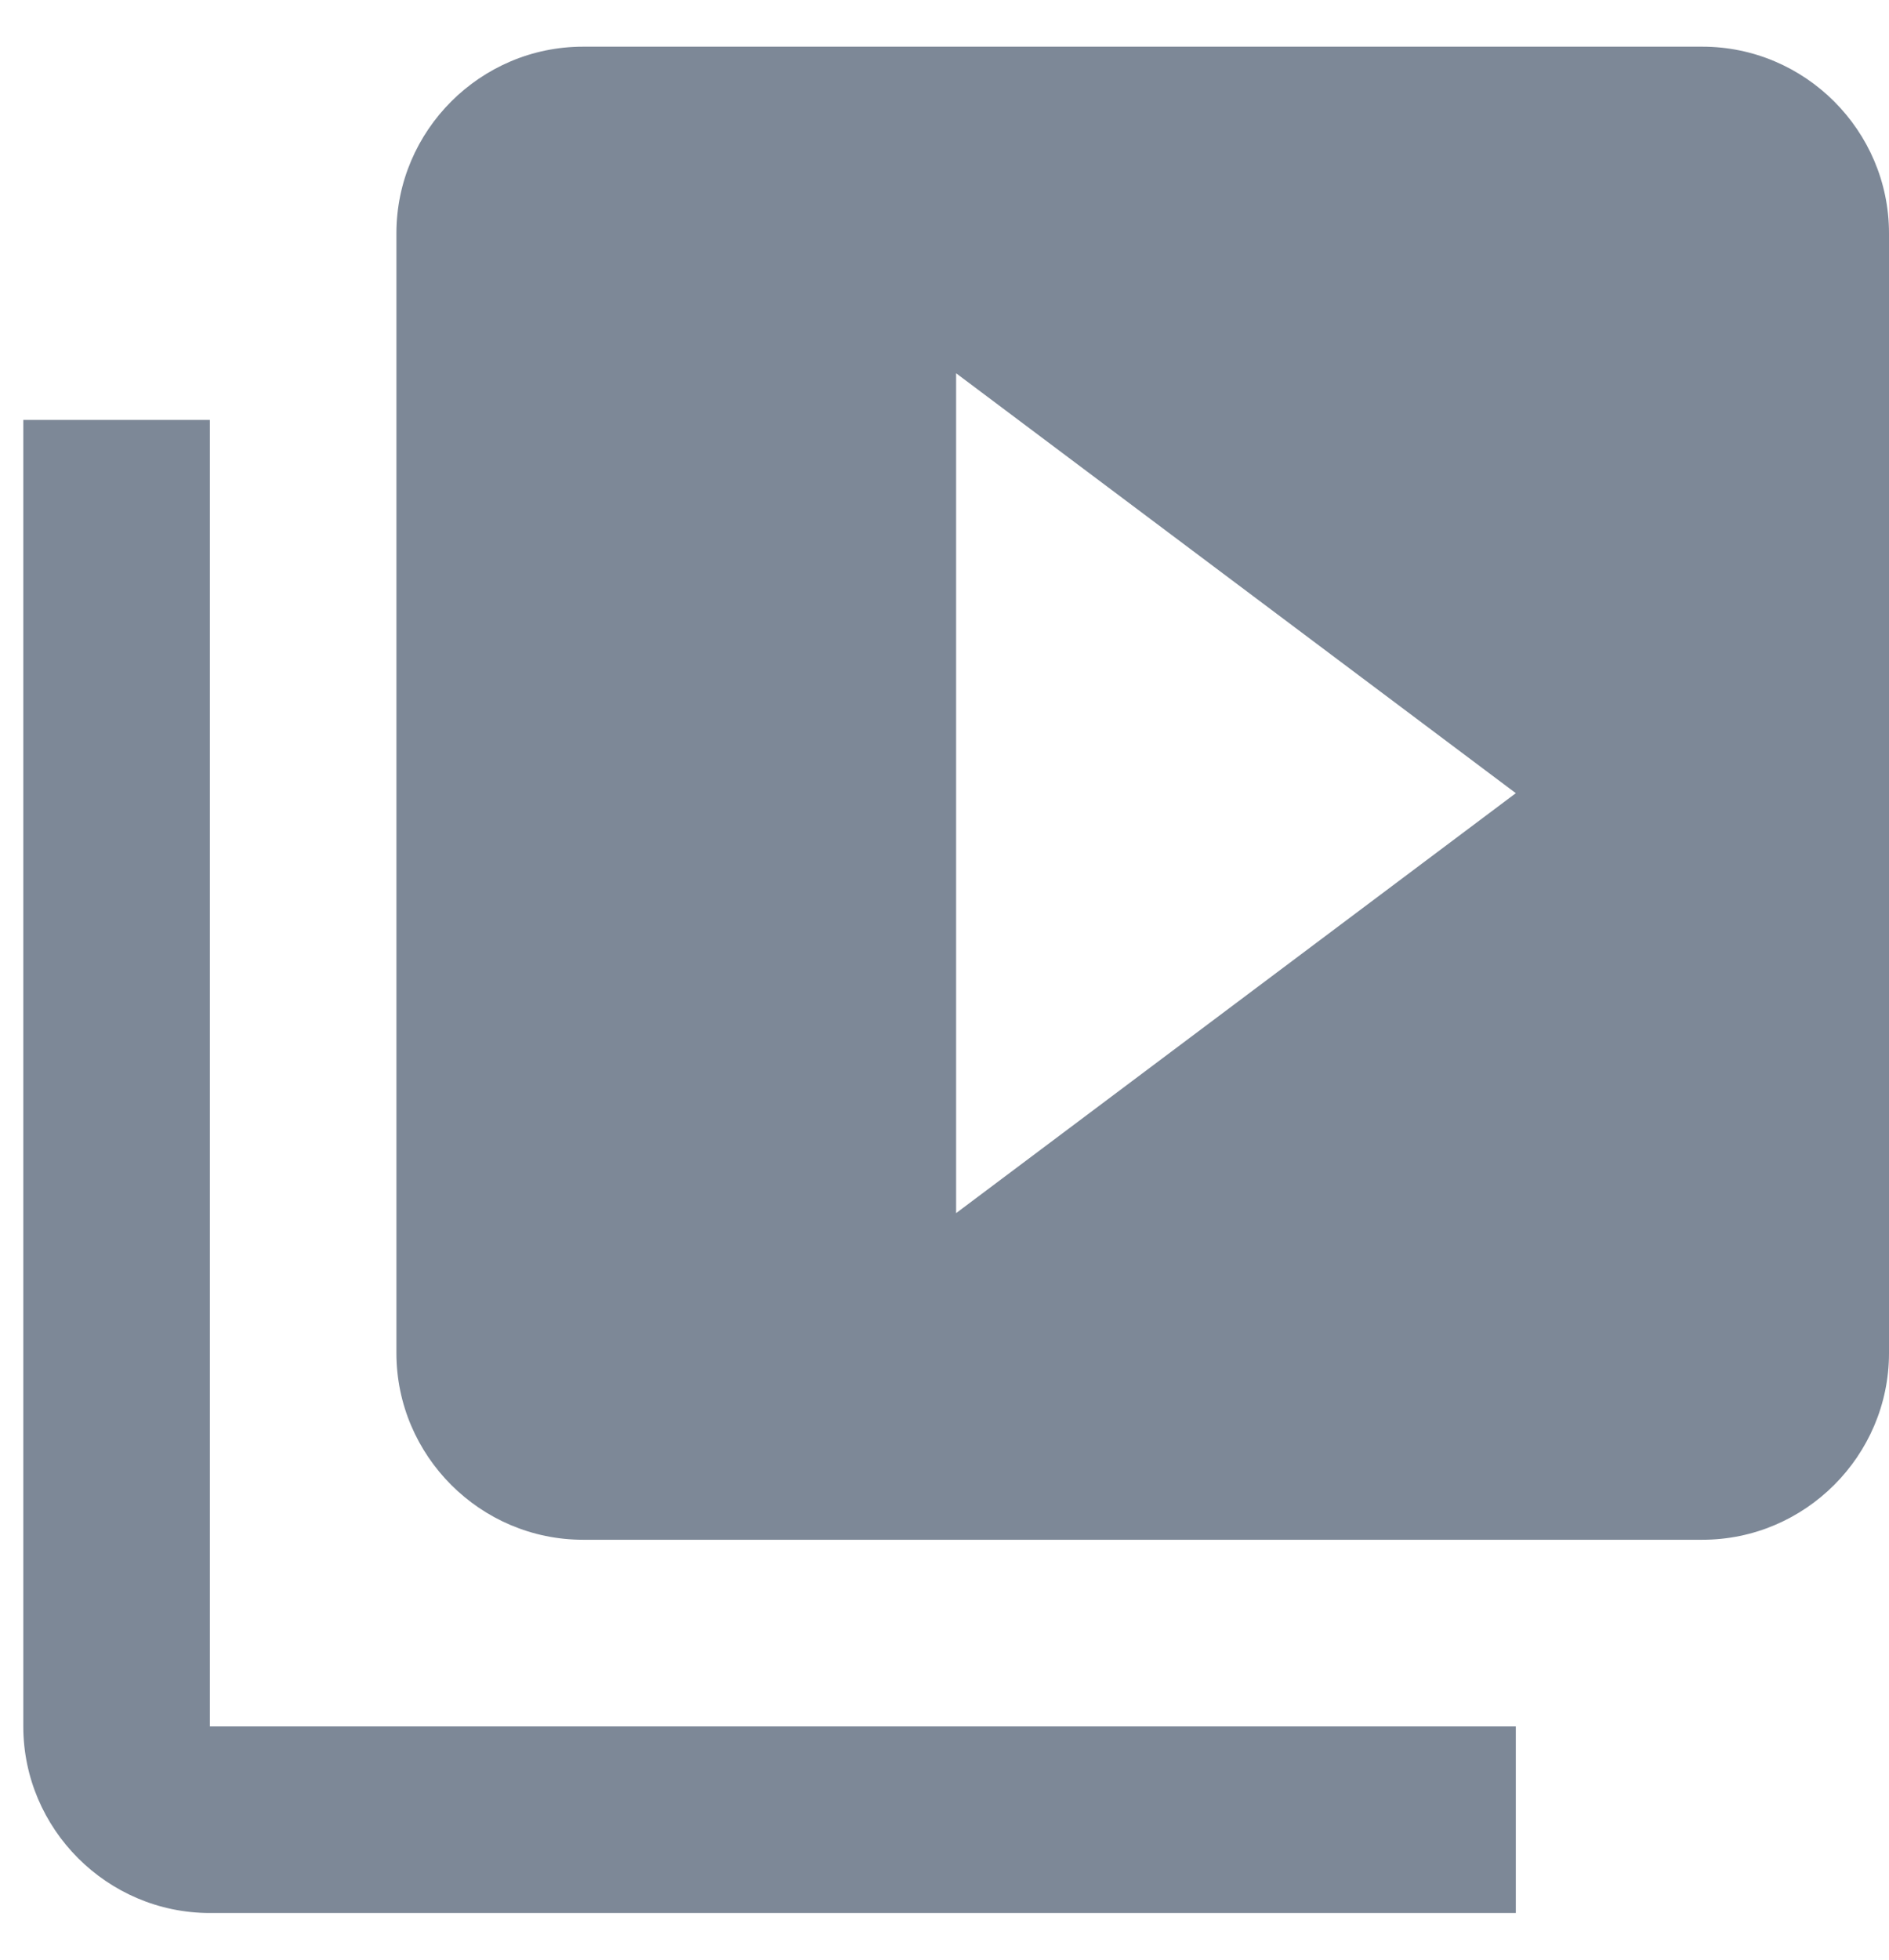 <svg width="27" height="28" viewBox="0 0 27 28" fill="none" xmlns="http://www.w3.org/2000/svg">
<path d="M3 6H0.333V24.667C0.333 26.133 1.533 27.333 3 27.333H21.666V24.667H3V6ZM24.333 0.667H8.333C6.866 0.667 5.666 1.867 5.666 3.333V19.333C5.666 20.8 6.866 22 8.333 22H24.333C25.8 22 27 20.8 27 19.333V3.333C27 1.867 25.8 0.667 24.333 0.667ZM13.666 17.333V5.333L21.666 11.333L13.666 17.333Z" fill="#7D8897"/>
</svg>
